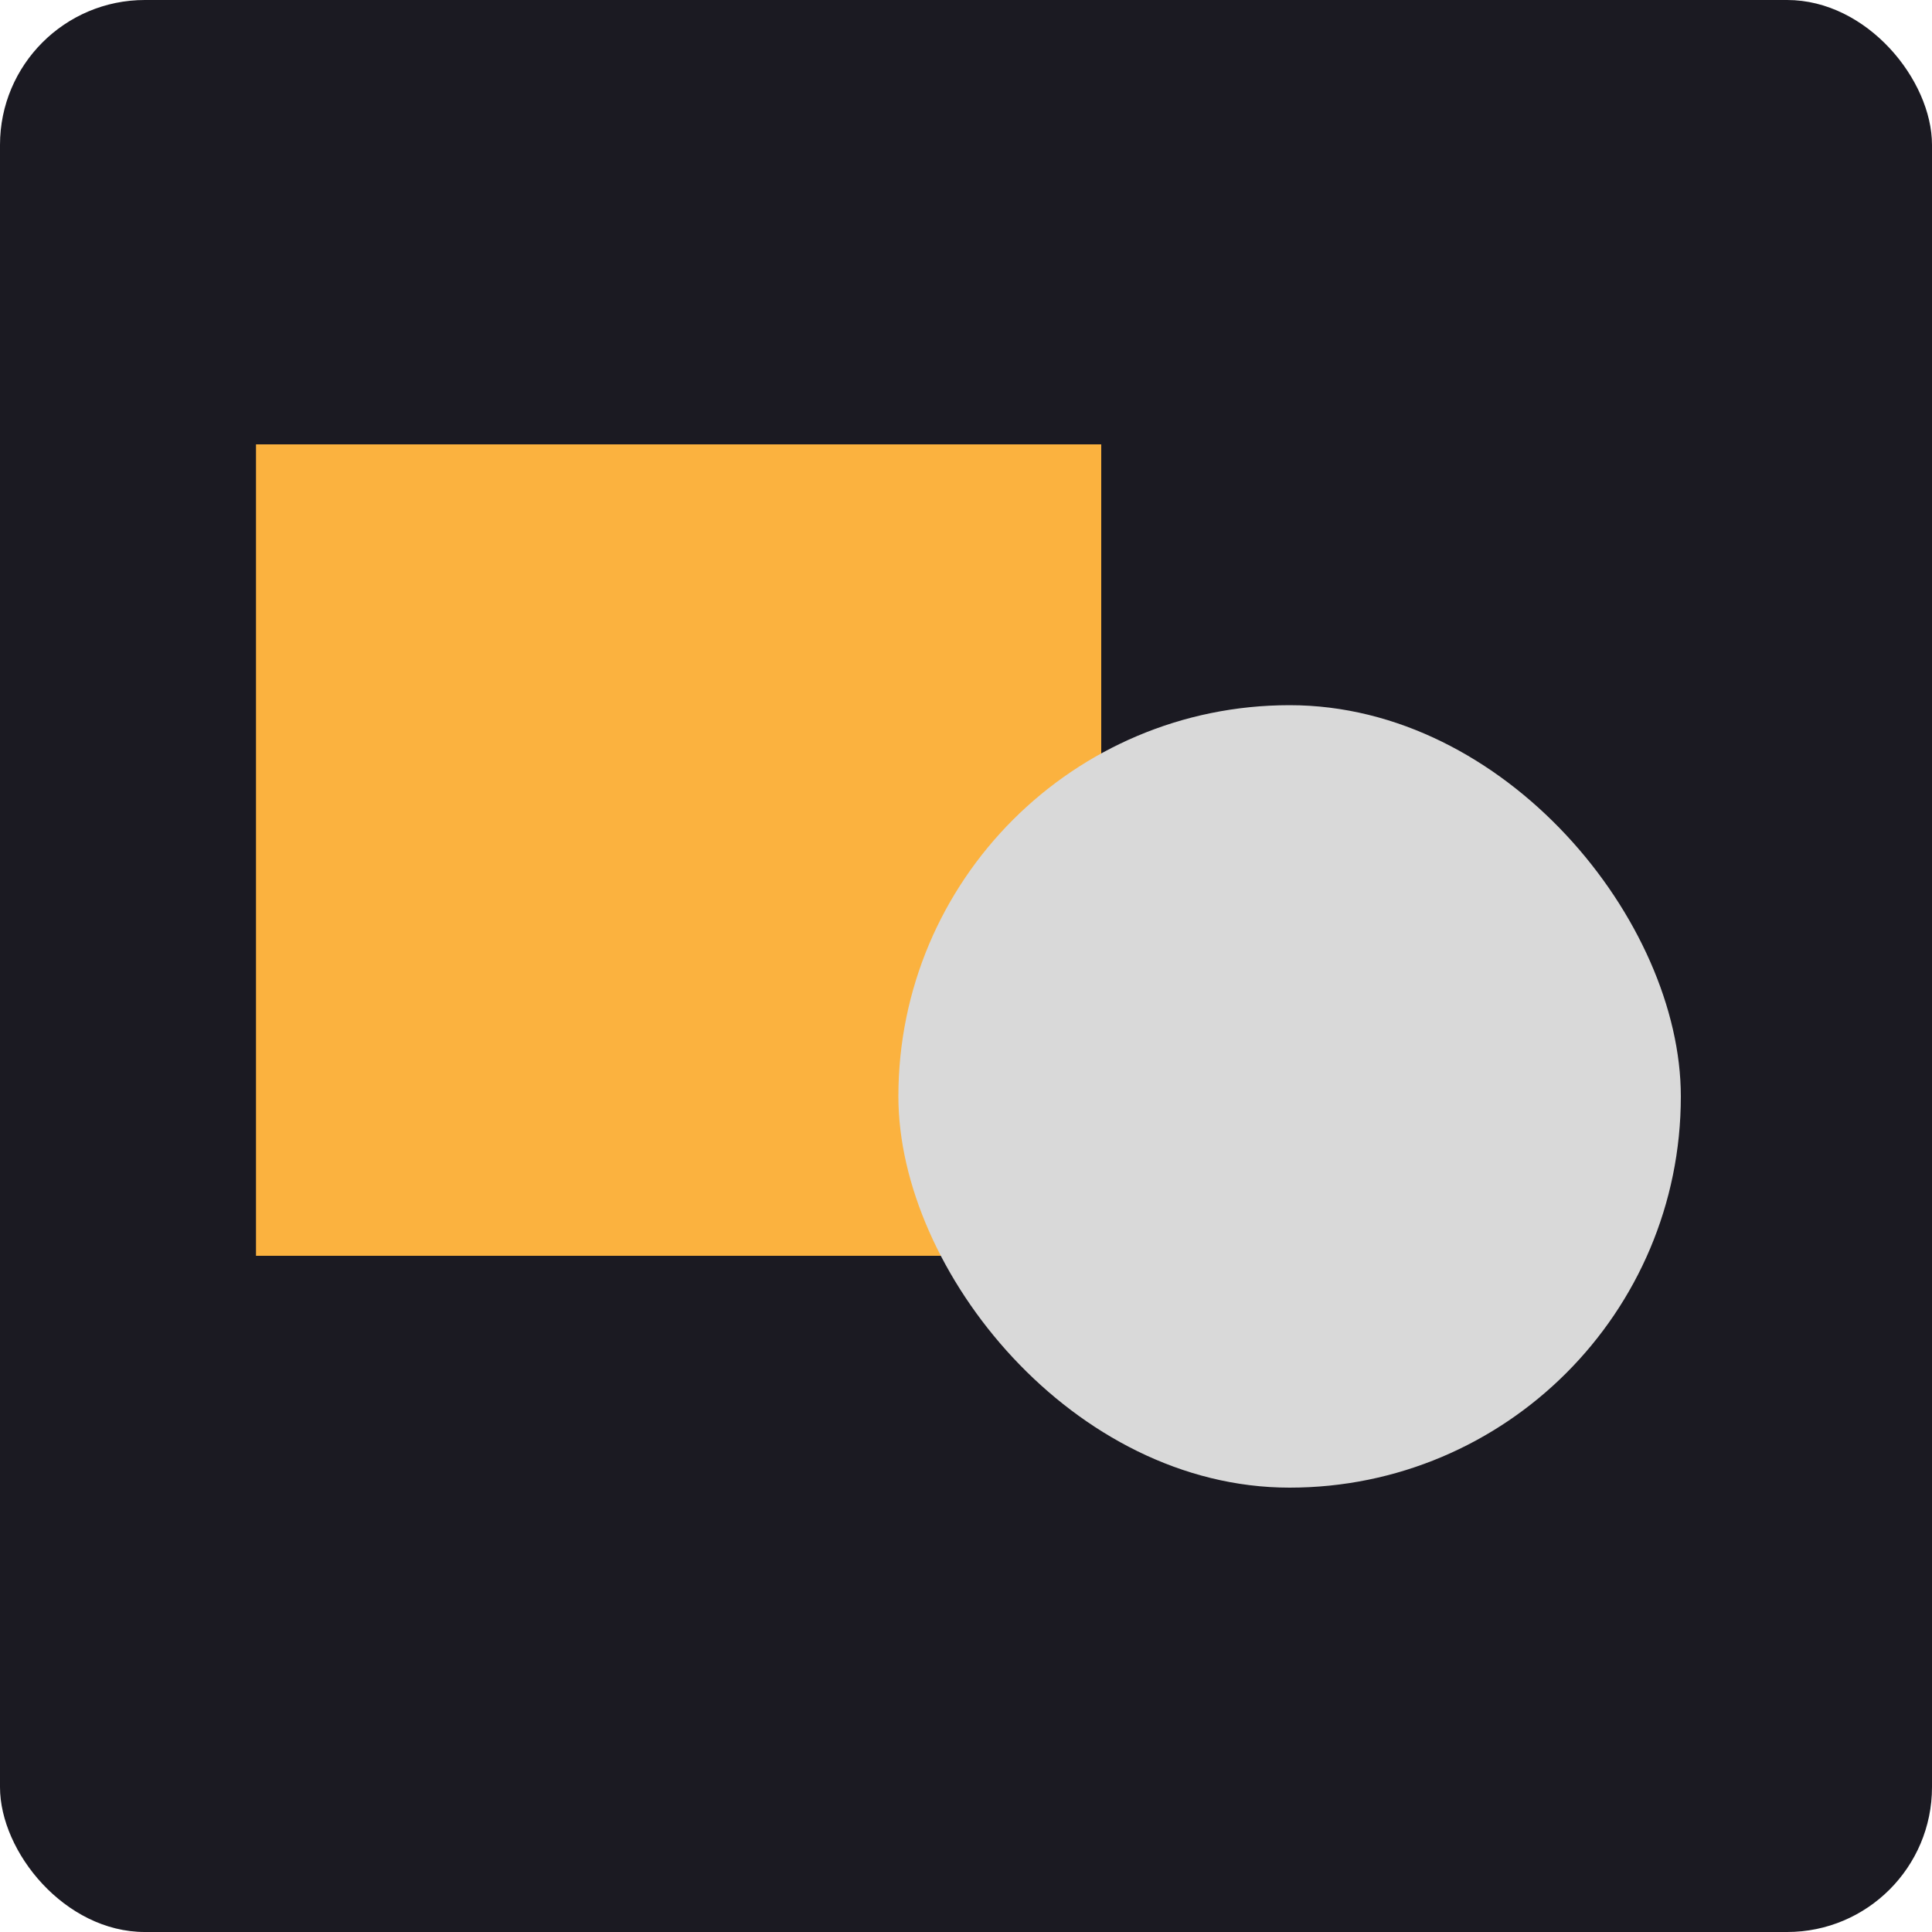<svg width="400" height="400" viewBox="0 0 400 400" fill="none" xmlns="http://www.w3.org/2000/svg">
<rect width="400" height="400" rx="30" fill="#1B1A22"/>
<rect x="53" y="92" width="175" height="168" fill="#FBB23F"/>
<rect x="186" y="146" width="162" height="162" rx="81" fill="#D9D9D9"/>
</svg>
